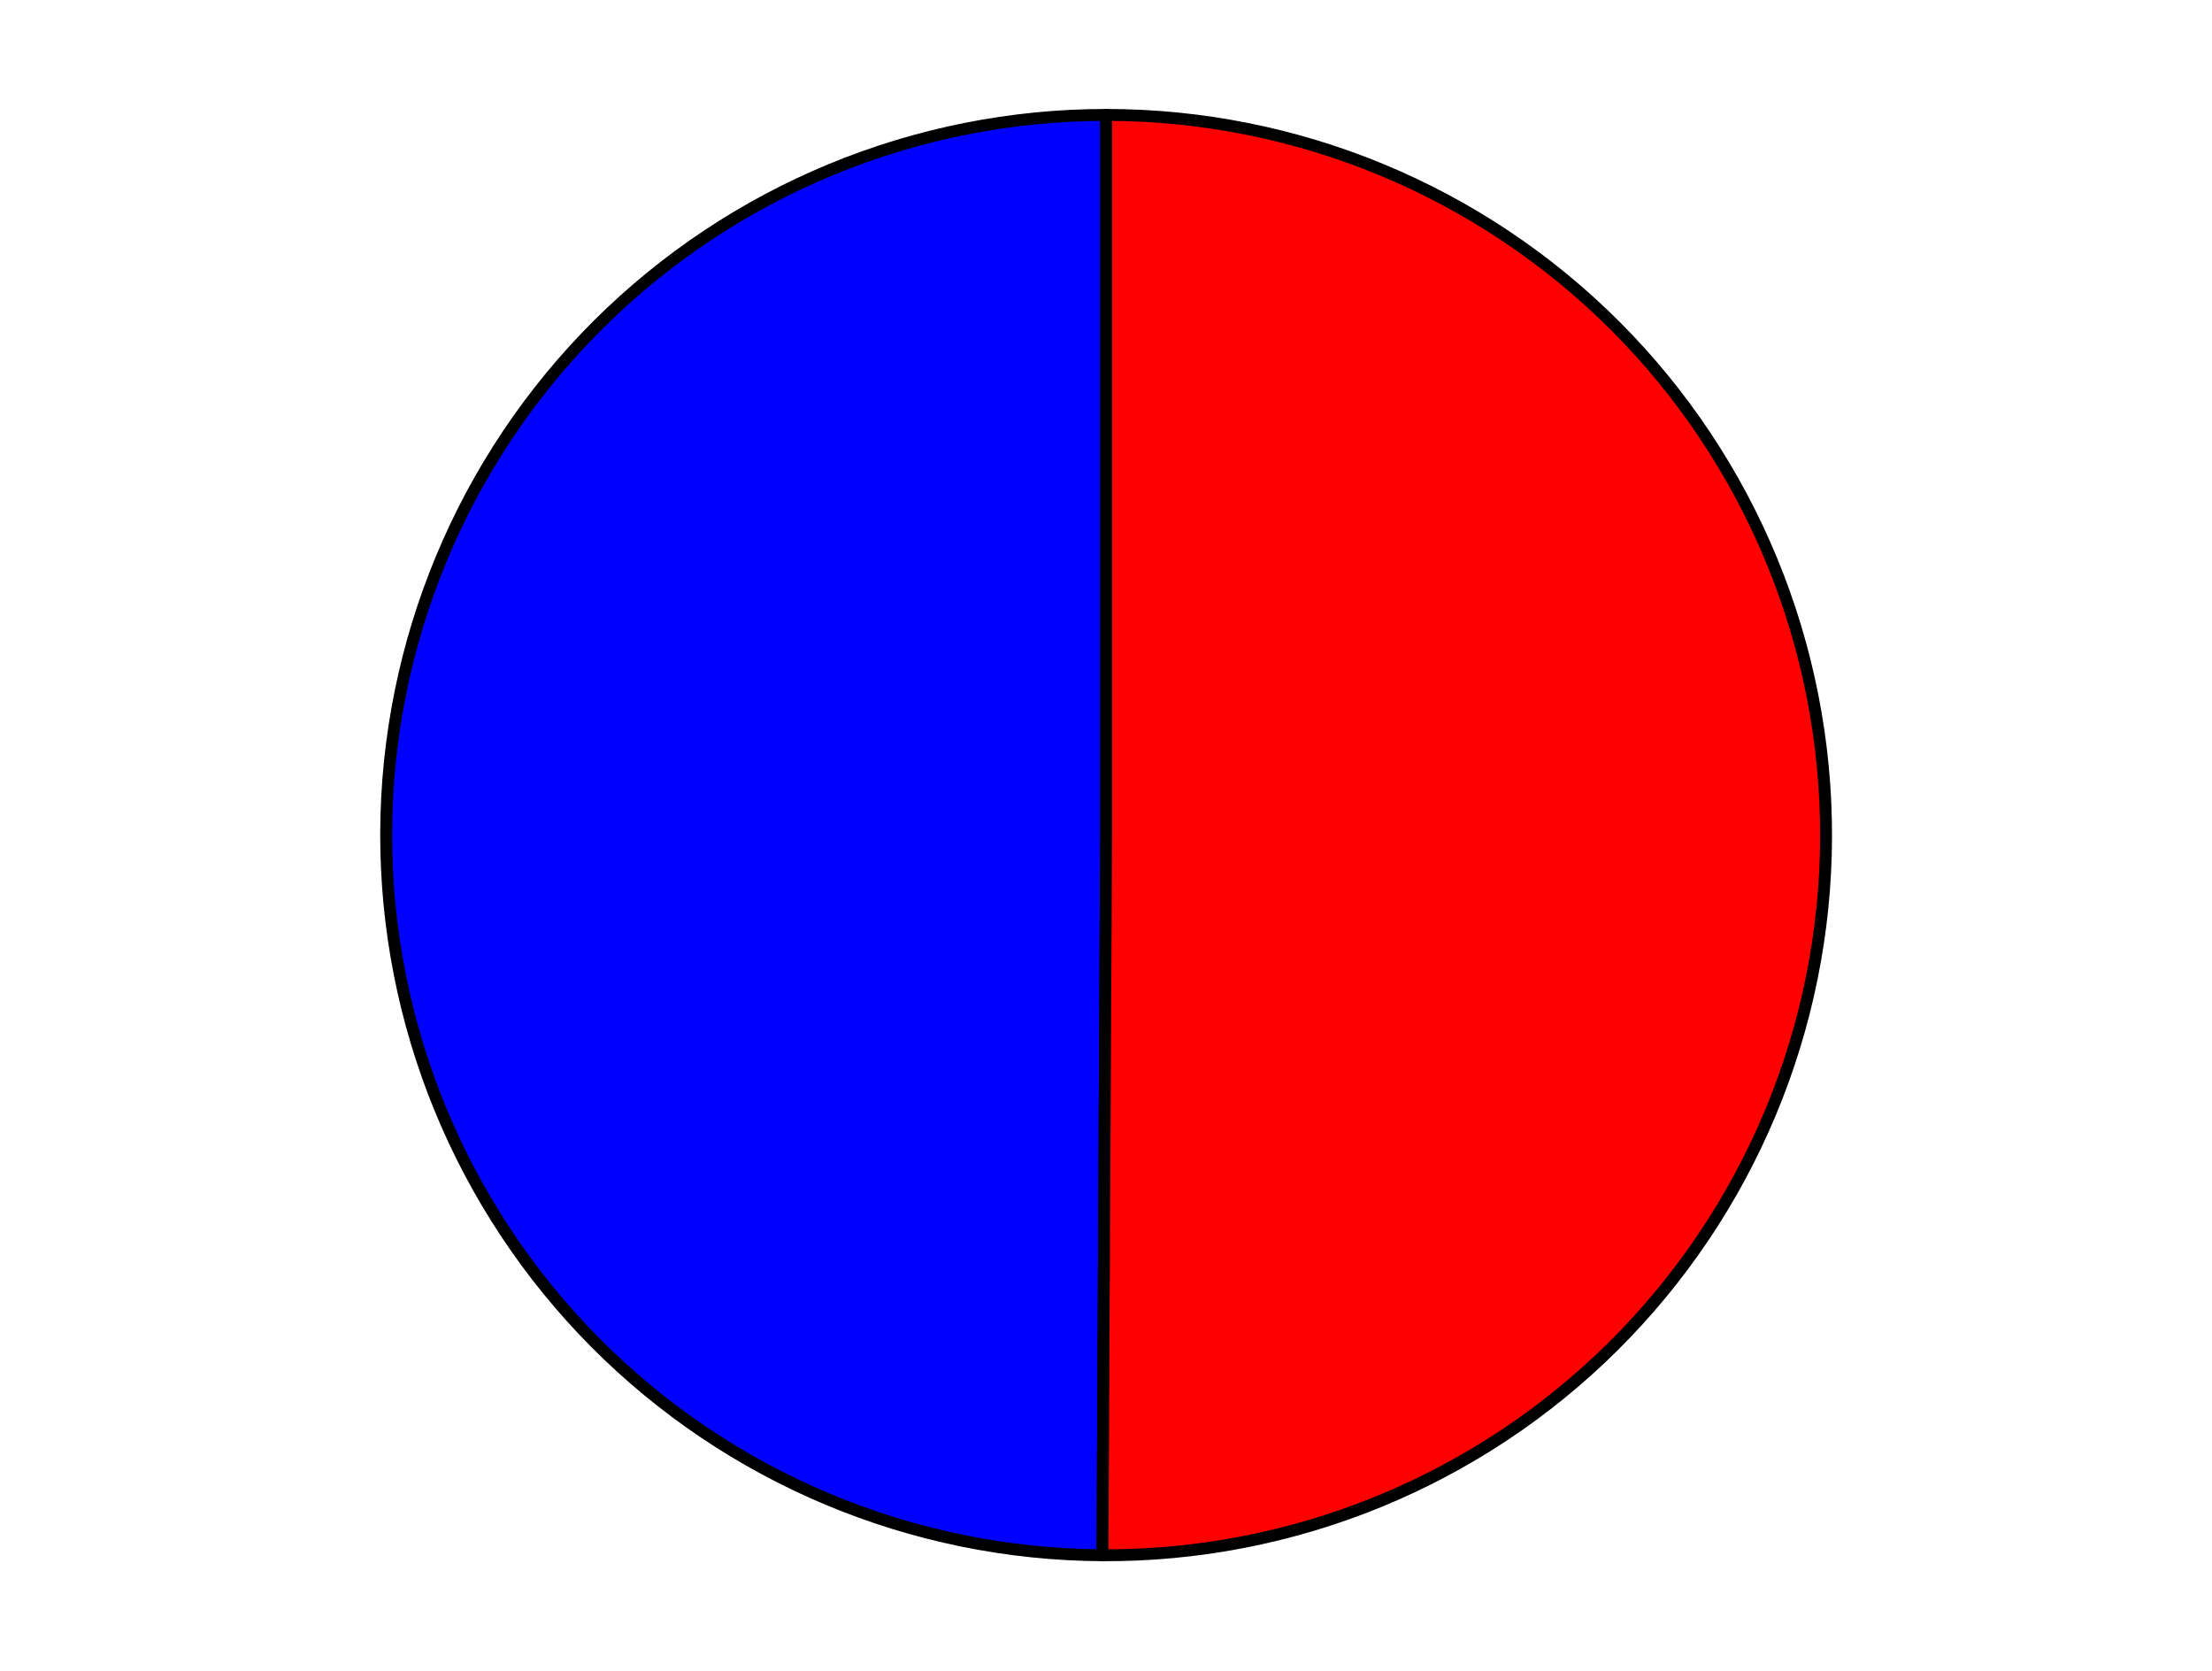 <?xml version="1.0" encoding="utf-8" standalone="no"?>
<!DOCTYPE svg PUBLIC "-//W3C//DTD SVG 1.1//EN"
  "http://www.w3.org/Graphics/SVG/1.1/DTD/svg11.dtd">
<svg xmlns:xlink="http://www.w3.org/1999/xlink" width="371.52pt" height="280.512pt" viewBox="0 0 371.52 280.512" xmlns="http://www.w3.org/2000/svg" version="1.1">
 <defs>
  <style type="text/css">*{stroke-linejoin: round; stroke-linecap: butt}</style>
 </defs>
 <g id="figure_1">
  <g id="patch_1">
   <path d="M 0 280.512 
L 371.52 280.512 
L 371.52 0 
L 0 0 
L 0 280.512 
z
" style="fill: none"/>
  </g>
  <g id="axes_1">
   <g id="patch_2">
    <path d="M 185.78 19.296 
C 153.776 19.296 123.045 32.002 100.385 54.604 
C 77.726 77.206 64.942 107.905 64.86 139.909 
C 64.779 171.914 77.407 202.677 99.952 225.394 
C 122.496 248.111 153.162 260.973 185.166 261.135 
L 185.78 140.216 
L 185.78 19.296 
z
" style="fill: #0000ff; stroke: #000000; stroke-width: 2; stroke-linejoin: miter"/>
   </g>
   <g id="patch_3">
    <path d="M 185.166 261.135 
C 201.071 261.216 216.837 258.158 231.558 252.137 
C 246.279 246.116 259.669 237.249 270.958 226.045 
C 282.247 214.841 291.216 201.52 297.349 186.845 
C 303.482 172.17 306.66 156.428 306.7 140.523 
C 306.741 124.618 303.643 108.861 297.584 94.155 
C 291.526 79.449 282.625 66.082 271.393 54.821 
C 260.16 43.561 246.816 34.626 232.126 28.53 
C 217.435 22.434 201.685 19.296 185.78 19.296 
L 185.78 140.216 
L 185.166 261.135 
z
" style="fill: #ff0000; stroke: #000000; stroke-width: 2; stroke-linejoin: miter"/>
   </g>
   <g id="matplotlib.axis_1"/>
   <g id="matplotlib.axis_2"/>
  </g>
 </g>
</svg>
